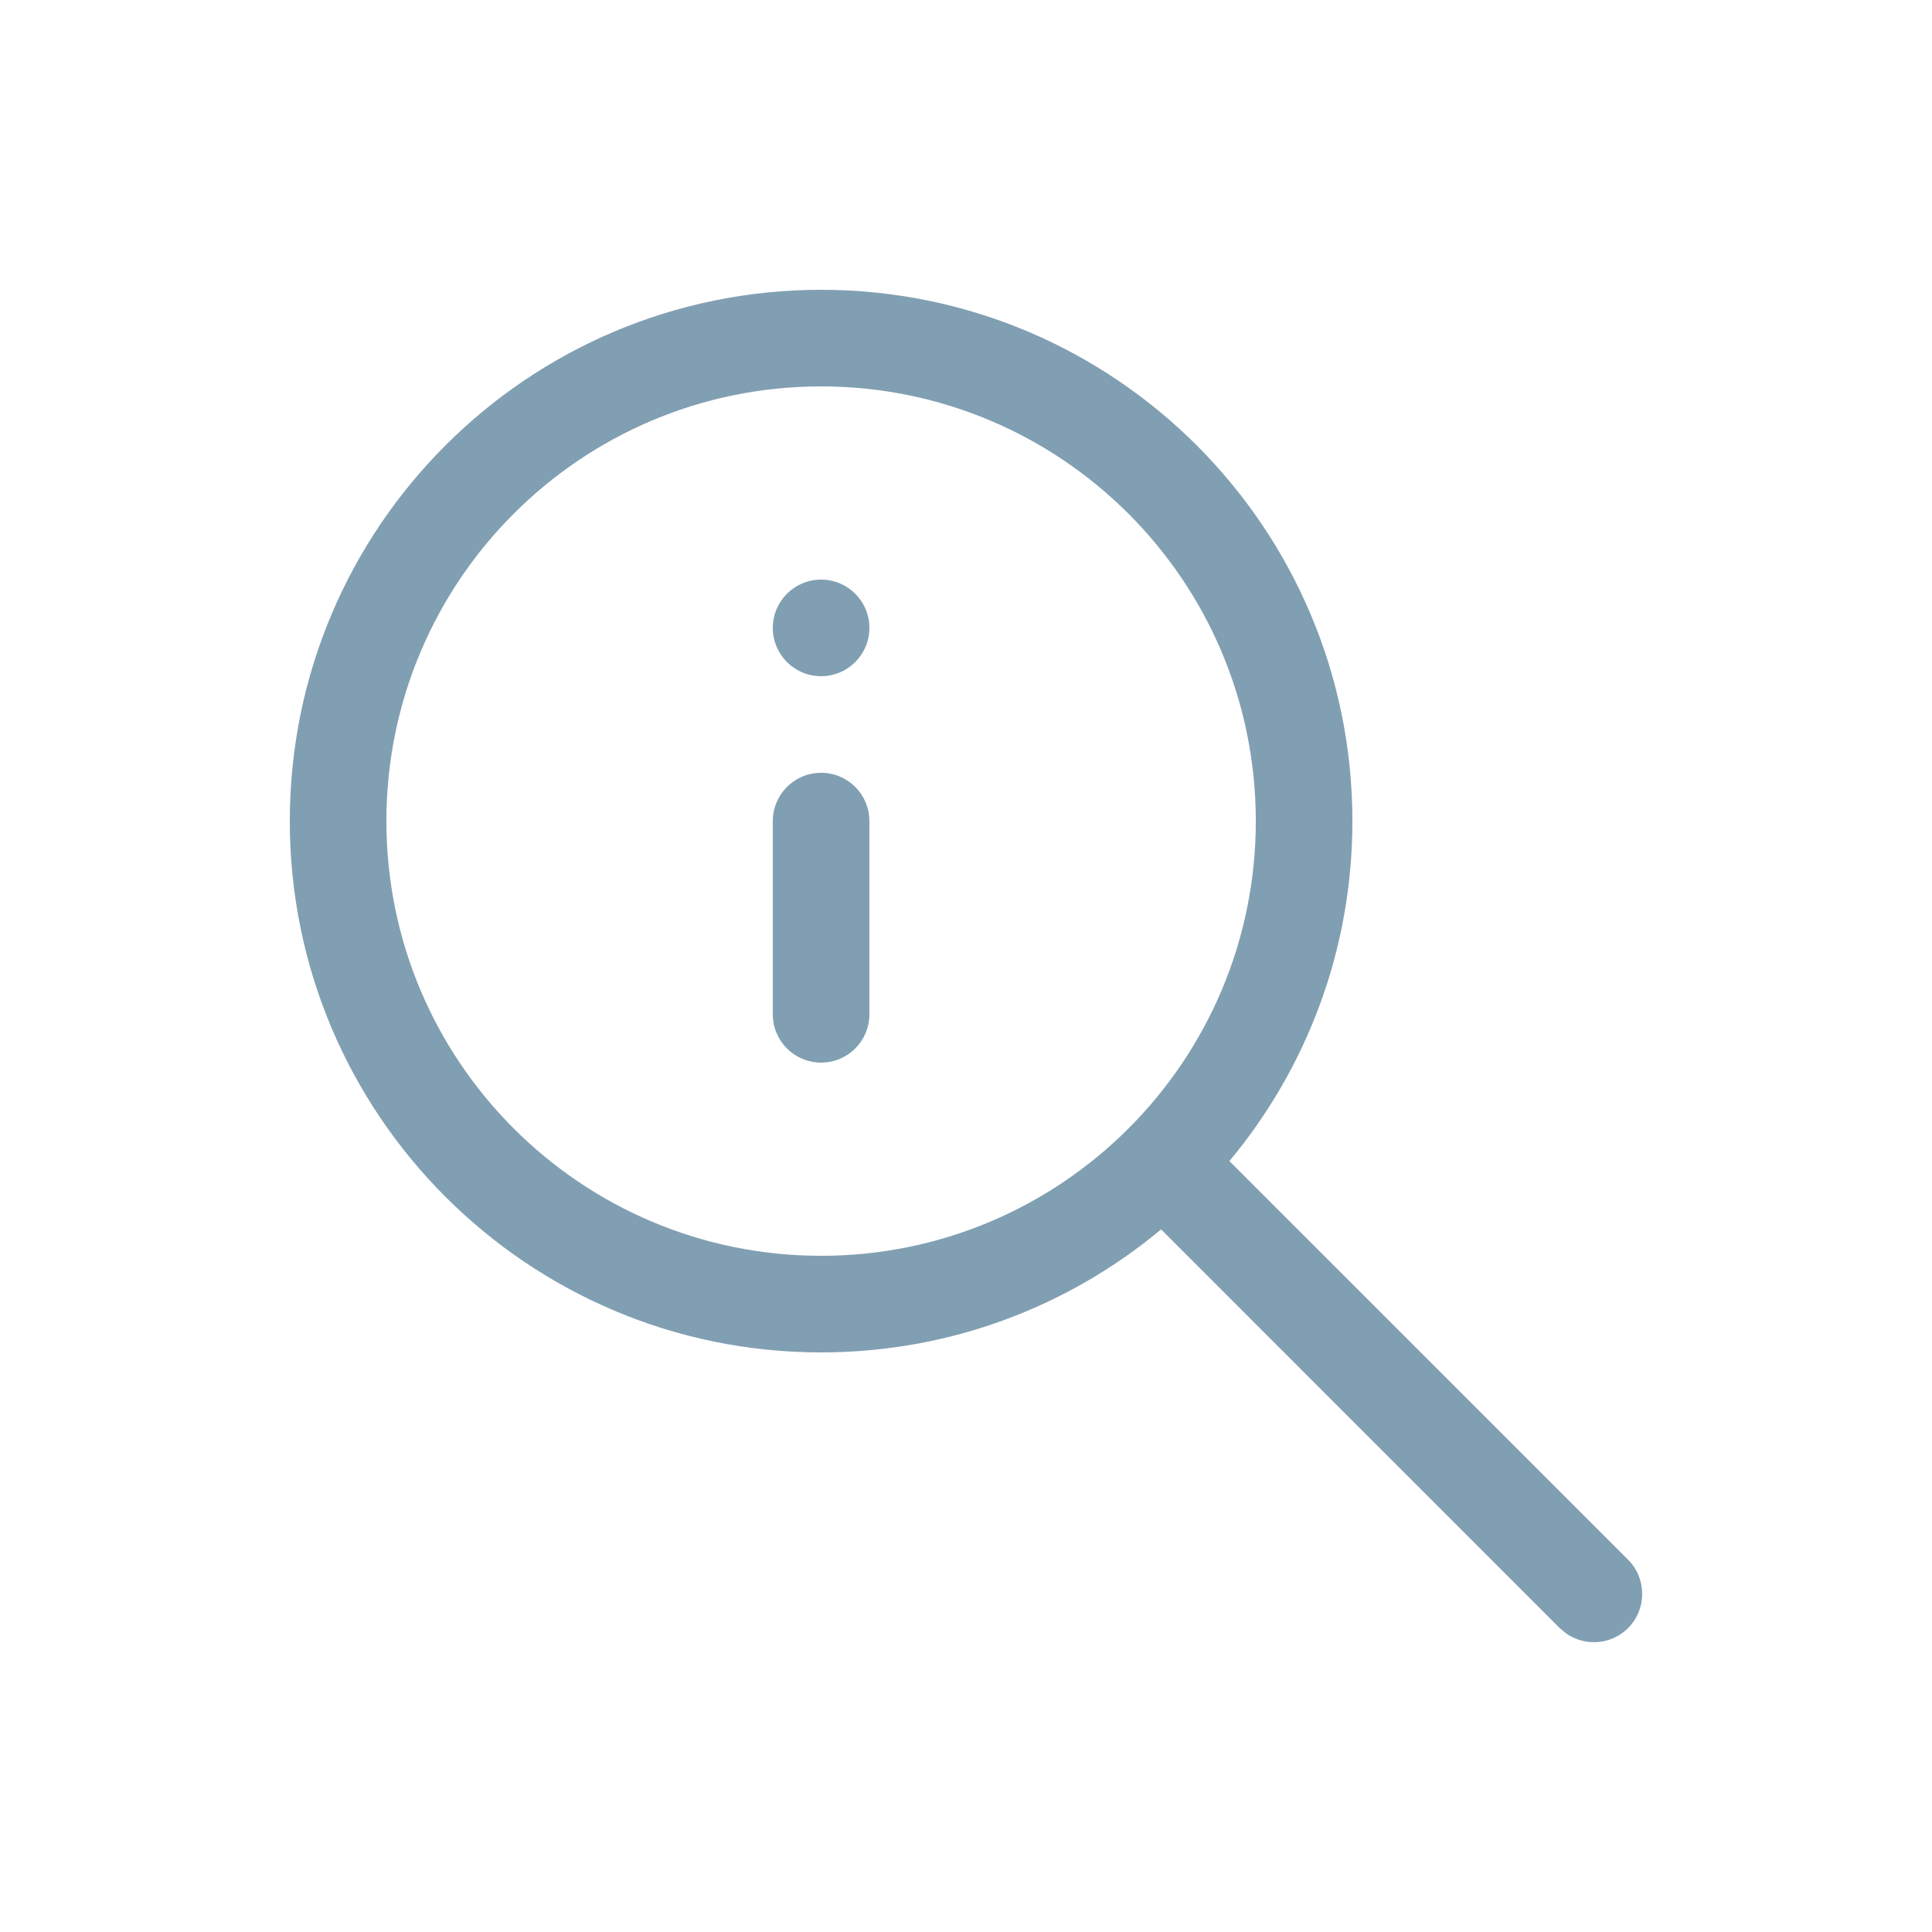 <svg width="48" height="48" viewBox="0 0 48 48" fill="none" xmlns="http://www.w3.org/2000/svg">
<path d="M20.4 7.2C27.69 7.2 33.6 13.11 33.6 20.4C33.6 23.613 32.452 26.558 30.544 28.847L40.449 38.751C40.917 39.22 40.917 39.98 40.449 40.449C40.032 40.865 39.385 40.911 38.918 40.587L38.751 40.449L28.847 30.544C26.558 32.452 23.613 33.6 20.4 33.6C13.11 33.6 7.2 27.69 7.2 20.4C7.2 13.11 13.11 7.2 20.4 7.2ZM20.4 9.6C14.435 9.6 9.6 14.435 9.6 20.4C9.6 26.365 14.435 31.2 20.4 31.2C26.365 31.2 31.2 26.365 31.2 20.4C31.2 14.435 26.365 9.6 20.4 9.6Z" fill="#819FB2"/>
<path d="M20.4 19.2C21.063 19.2 21.6 19.737 21.6 20.4V25.2C21.6 25.863 21.063 26.4 20.4 26.4C19.737 26.4 19.2 25.863 19.2 25.2V20.4C19.2 19.737 19.737 19.2 20.4 19.2ZM21.6 15.6C21.6 16.263 21.063 16.8 20.4 16.8C19.737 16.8 19.2 16.263 19.2 15.6C19.2 14.937 19.737 14.4 20.4 14.4C21.063 14.4 21.6 14.937 21.6 15.6Z" fill="#819FB2"/>
</svg>
